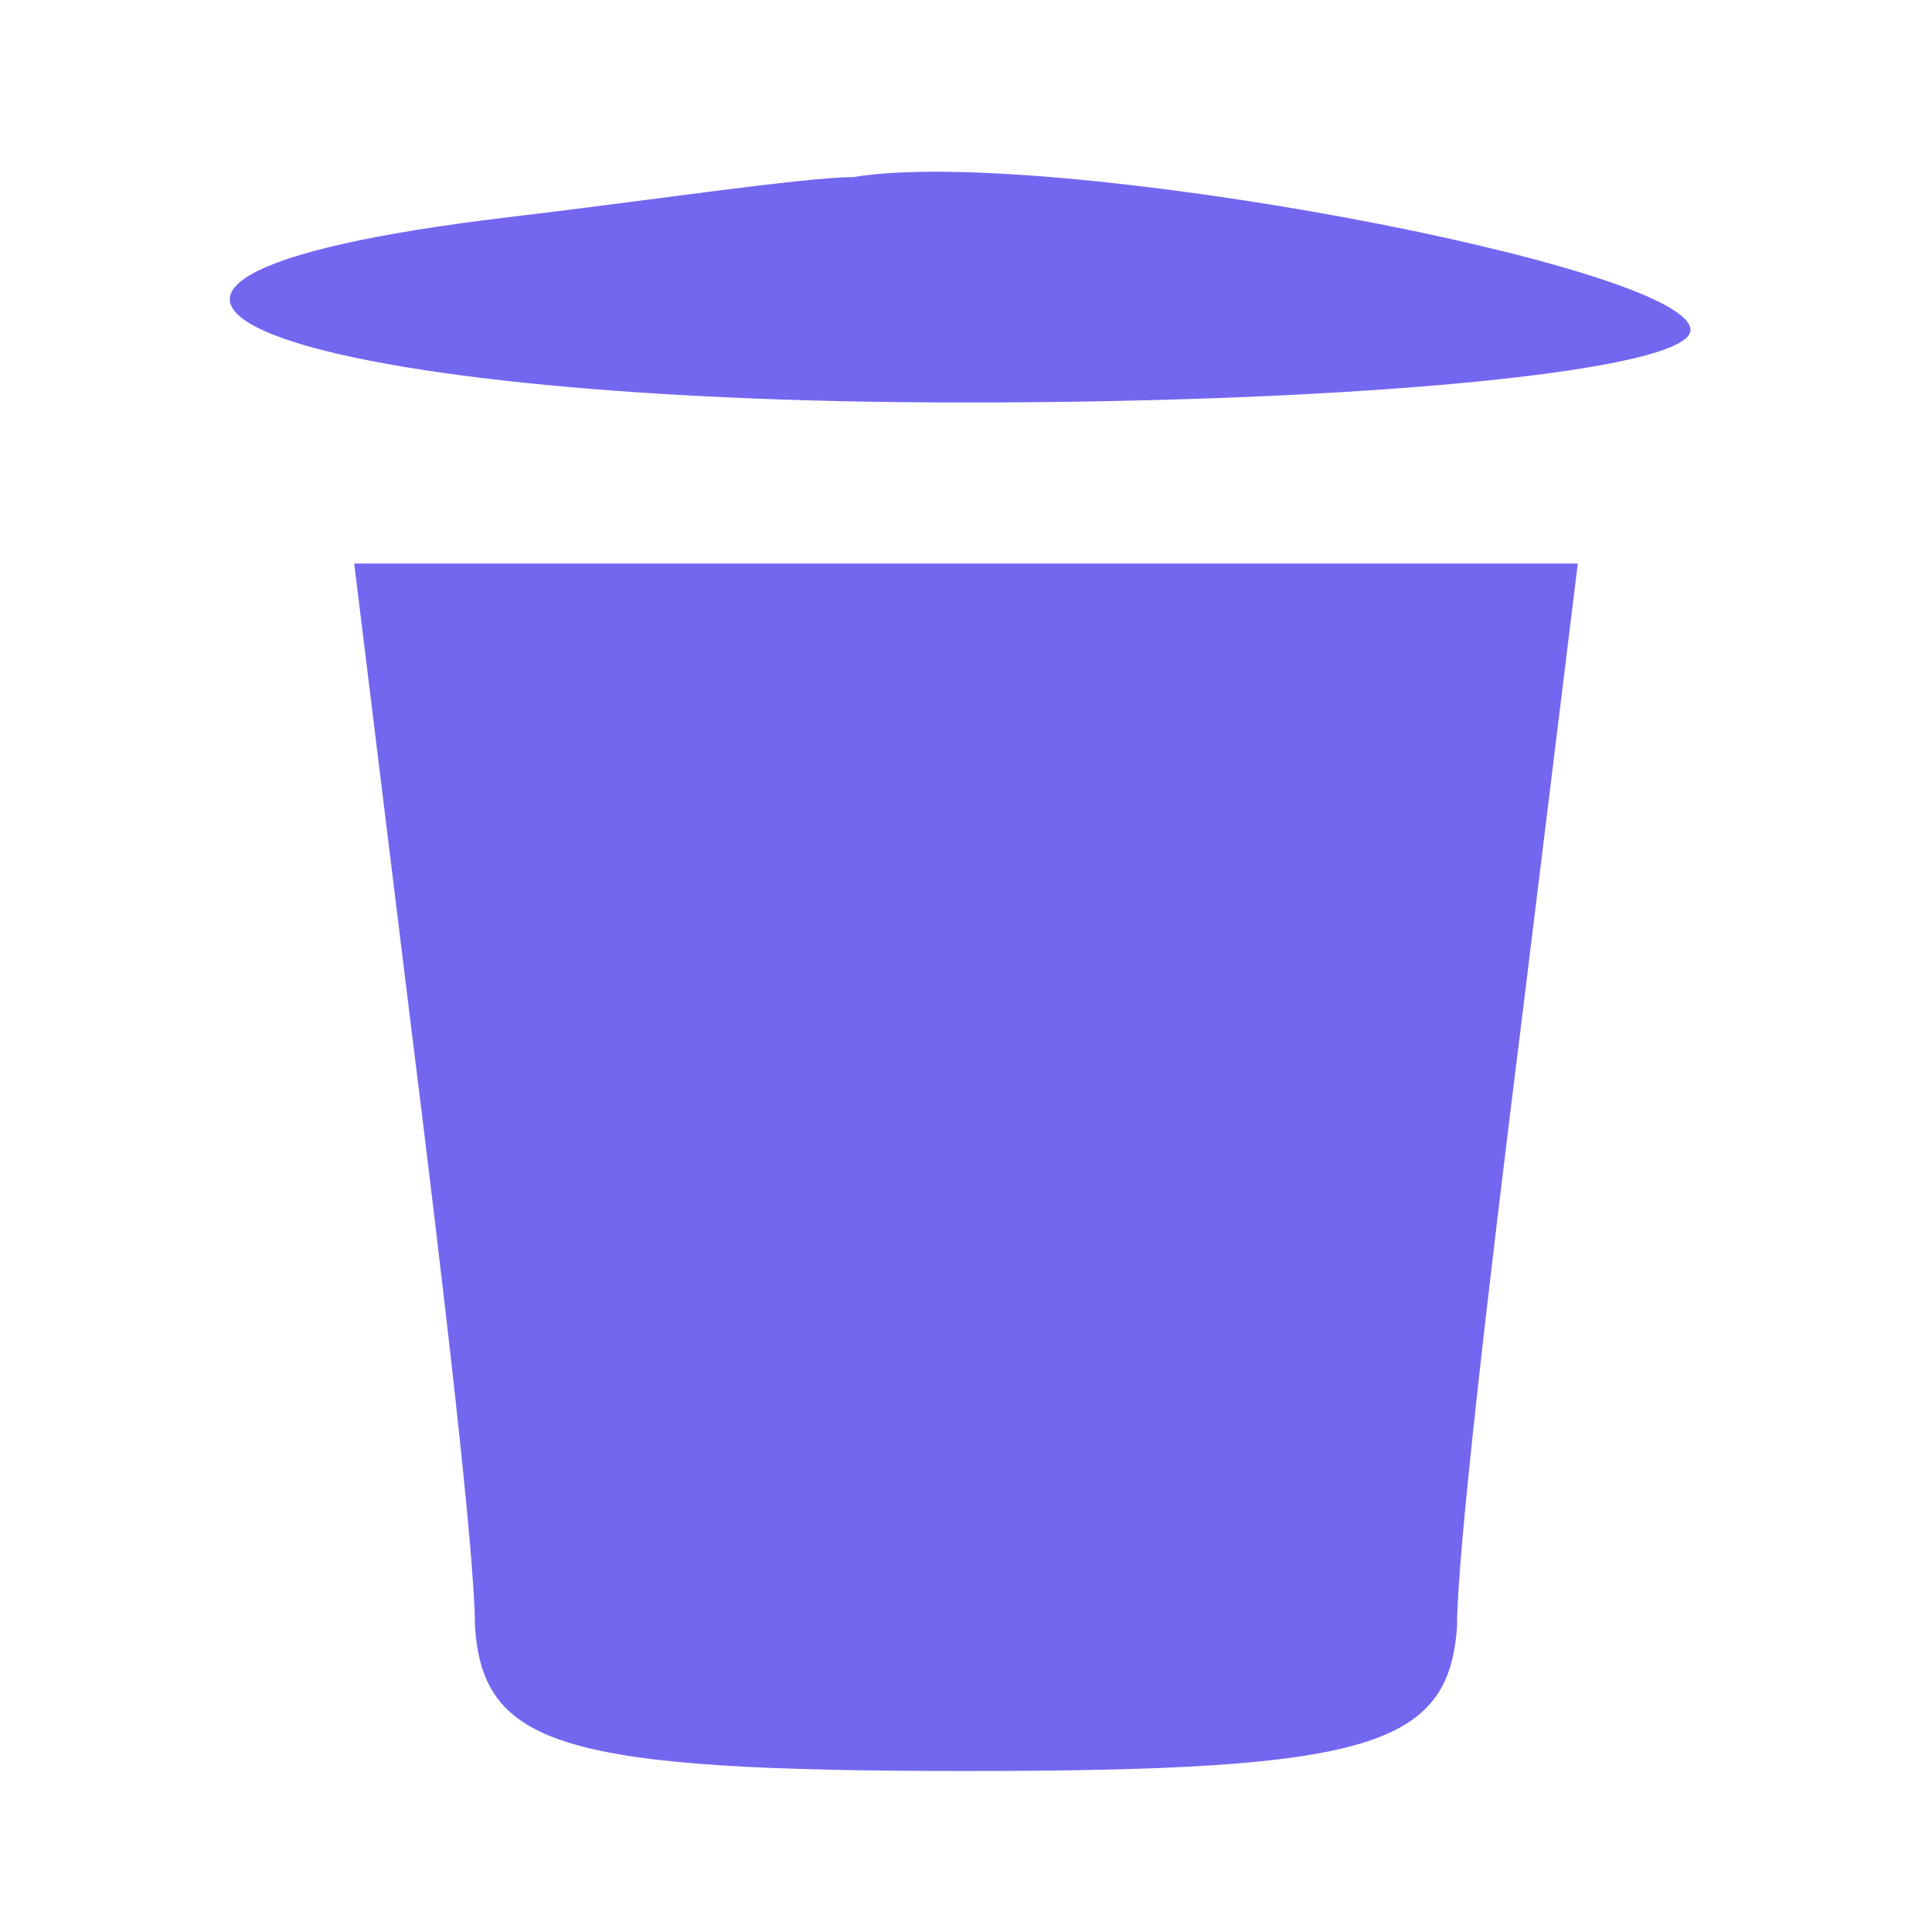 <?xml version="1.0" standalone="no"?>
<!DOCTYPE svg PUBLIC "-//W3C//DTD SVG 20010904//EN"
 "http://www.w3.org/TR/2001/REC-SVG-20010904/DTD/svg10.dtd">
<svg version="1.0" xmlns="http://www.w3.org/2000/svg"
 width="24pt" height="24pt" viewBox="0 0 24 24"
 preserveAspectRatio="xMidYMid meet">

<g transform="translate(0,24) scale(0.1,-0.1)"
fill="#7367F0" stroke="none">
<path d="M63 213 c-67 -8 -30 -23 57 -23 50 0 90 4 90 9 0 8 -80 23 -104 19
-6 0 -26 -3 -43 -5z"/>
<path d="M51 113 c4 -32 8 -66 8 -75 1 -15 11 -18 61 -18 50 0 60 3 61 18 0 9
4 43 8 75 l7 57 -76 0 -76 0 7 -57z"/>
</g>
</svg>
